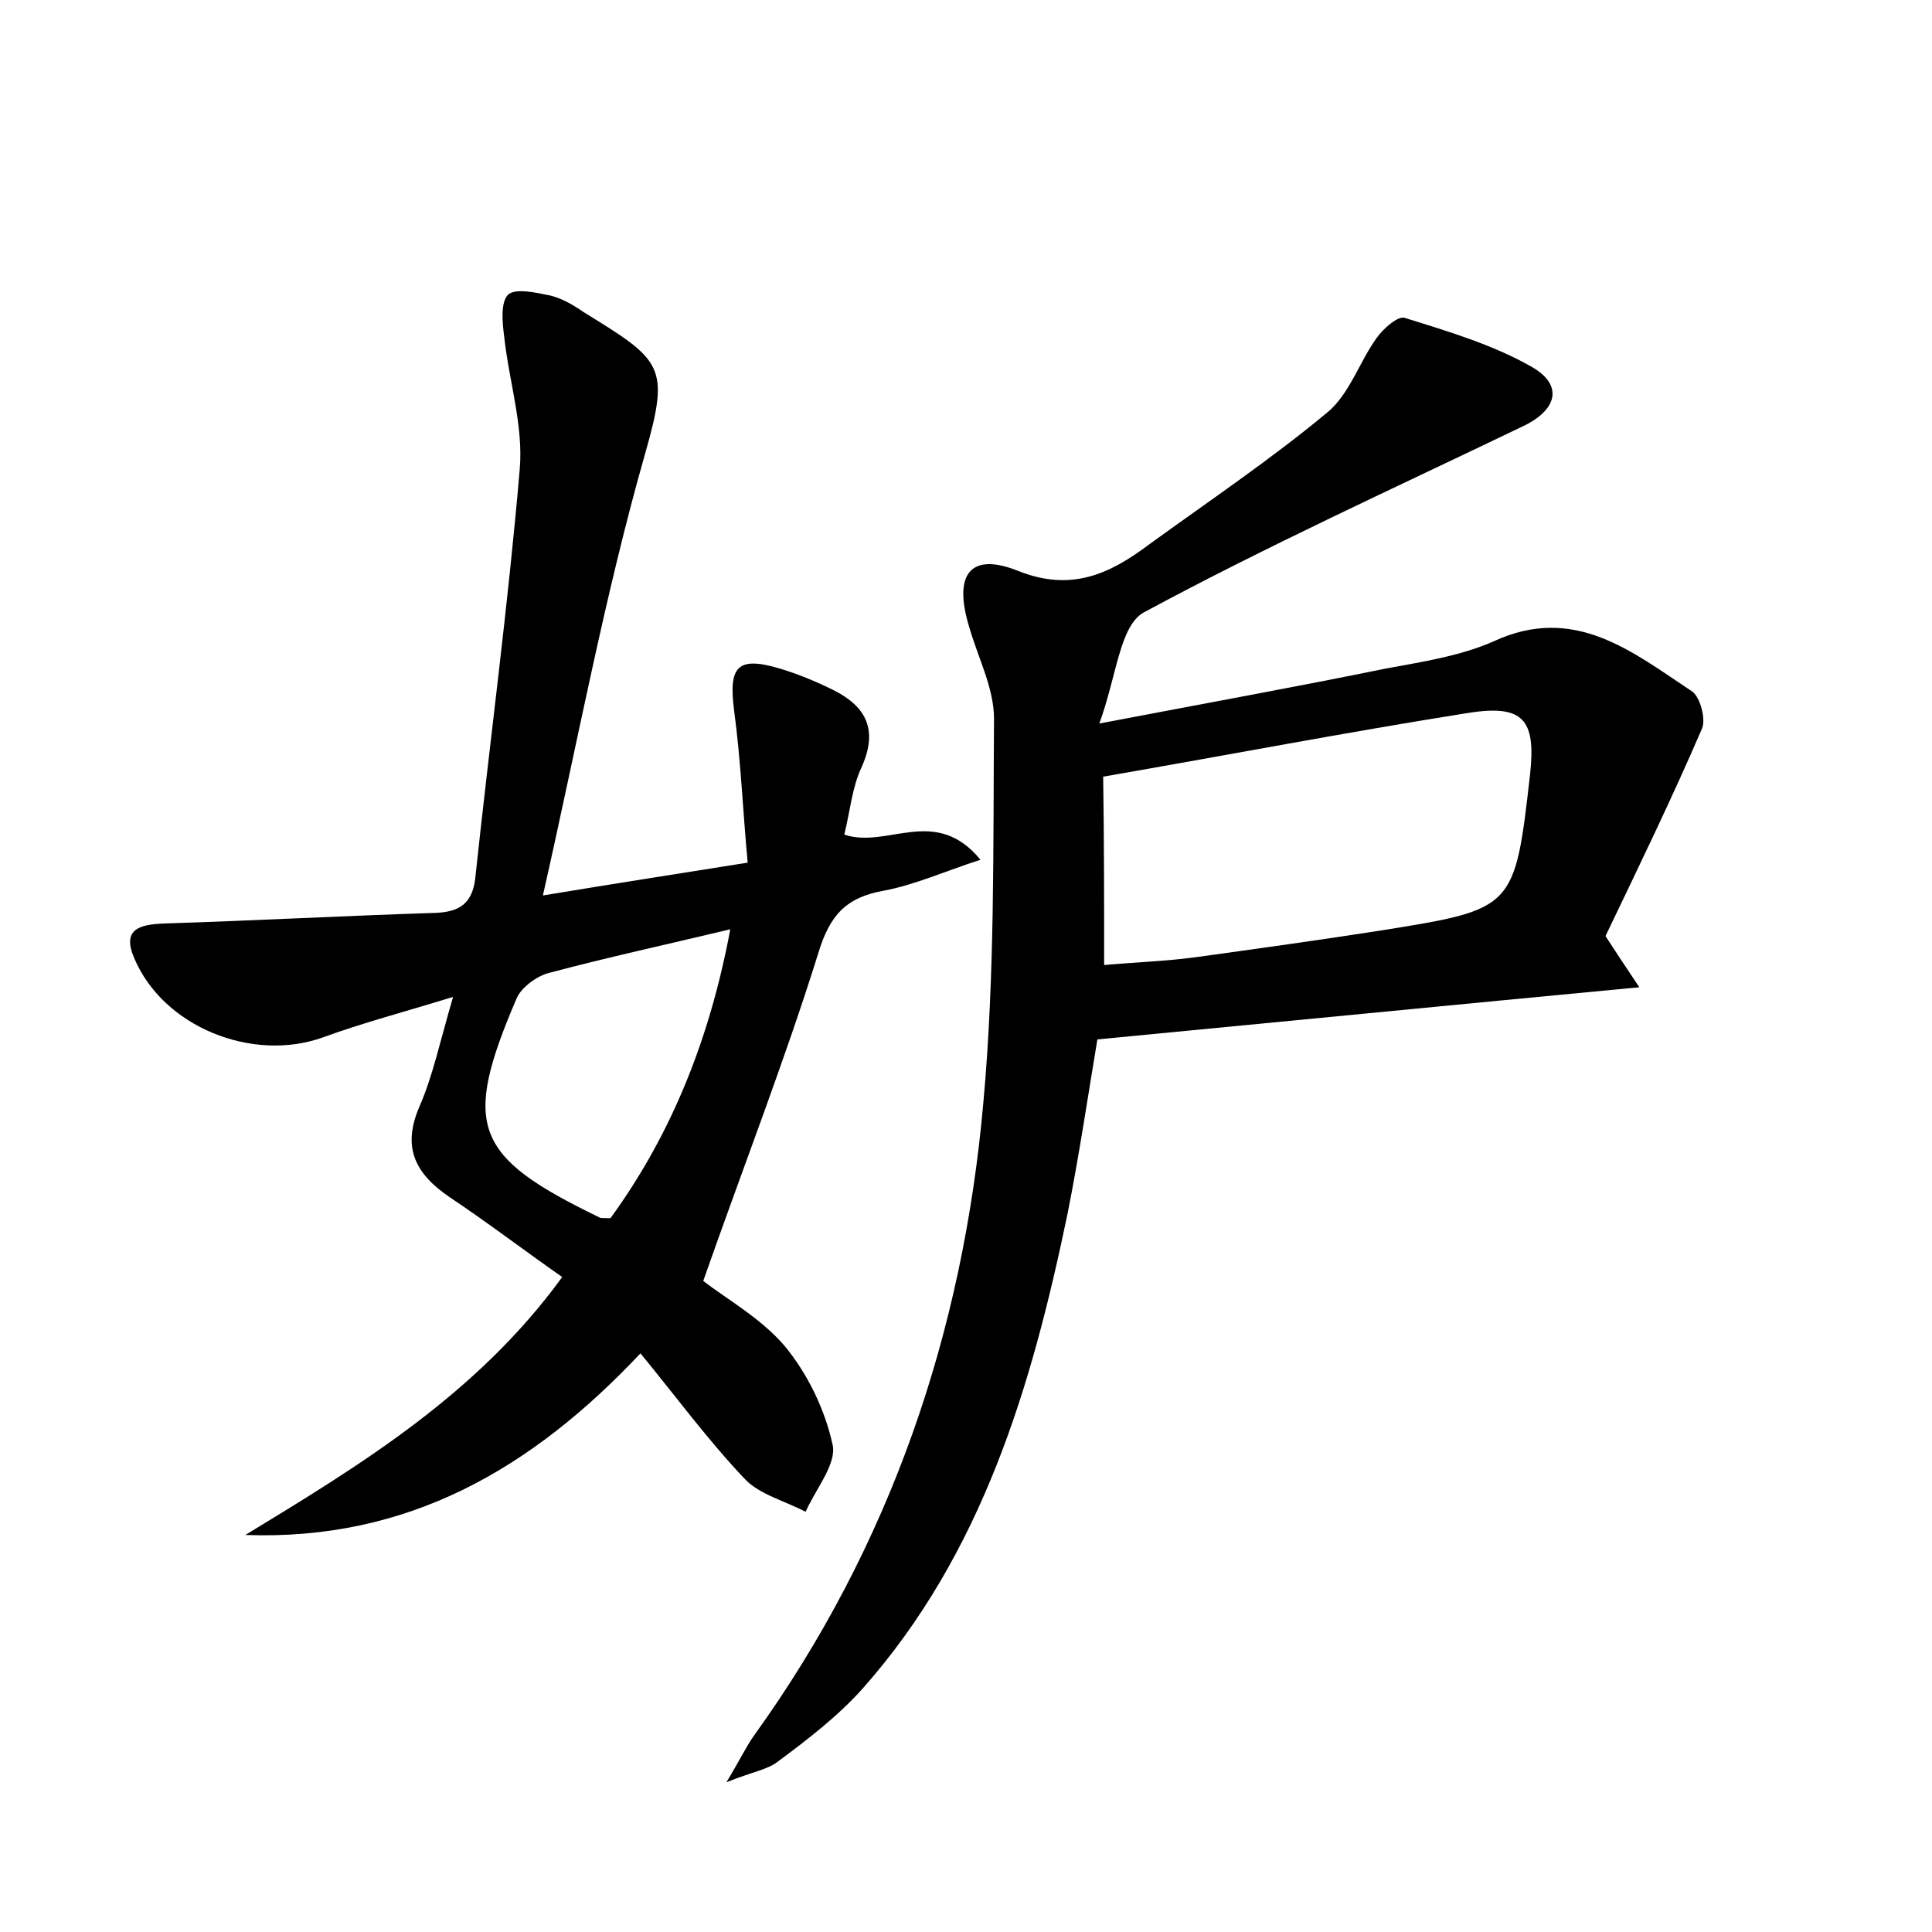 <?xml version="1.0" encoding="utf-8"?>
<!-- Generator: Adobe Illustrator 22.0.0, SVG Export Plug-In . SVG Version: 6.00 Build 0)  -->
<svg version="1.1" id="图层_1" xmlns="http://www.w3.org/2000/svg" xmlns:xlink="http://www.w3.org/1999/xlink" x="0px" y="0px"
	 viewBox="0 0 200 200" style="enable-background:new 0 0 200 200;" xml:space="preserve">
<style type="text/css">
	.st0{fill:#FFFFFF;}
</style>
<g>
	
	<path d="M113.8,74.9c11-2.1,20.4-3.8,29.7-5.7c3.8-0.7,7.7-1.3,11.1-2.8c8.4-3.9,14.4,1.1,20.6,5.2c0.8,0.6,1.4,2.8,1,3.8
		c-3.1,7.2-6.5,14.2-10,21.5c0.9,1.4,1.9,2.9,3.5,5.3c-19,1.8-37.3,3.6-56.1,5.4c-1,6-1.9,12.1-3.1,18.1
		c-3.7,17.8-8.8,35.1-21.2,49.1c-2.5,2.8-5.6,5.2-8.7,7.5c-1.1,0.9-2.7,1.1-5.4,2.2c1.5-2.5,2.1-3.8,2.9-4.9
		c14.1-19.6,21.6-41.7,23.7-65.5c1.2-13.2,1-26.5,1.1-39.7c0-3.2-1.7-6.4-2.6-9.6c-1.6-5.3,0.1-7.7,5.1-5.7
		c5.5,2.2,9.5,0.3,13.5-2.7c6.2-4.5,12.6-8.8,18.5-13.7c2.3-1.9,3.3-5.2,5.1-7.7c0.7-1,2.2-2.3,2.9-2.1c4.5,1.4,9.2,2.8,13.2,5.1
		c3.3,1.9,2.6,4.5-1.1,6.2c-13.1,6.3-26.3,12.3-39.1,19.2C115.9,64.8,115.6,70,113.8,74.9z M114.3,99.9c3.4-0.3,6.4-0.4,9.4-0.8
		c6.5-0.9,13-1.8,19.4-2.8c13.7-2.2,13.7-2.2,15.3-16.2c0.6-5.6-0.7-7.2-6.4-6.3c-12.6,2-25.1,4.4-37.8,6.6
		C114.3,87.3,114.3,93.4,114.3,99.9z"/>
	<path d="M56.2,92.7c7.2-1.2,13.7-2.2,21.2-3.4c-0.5-5.3-0.7-10.5-1.4-15.7c-0.6-4.6,0.3-5.7,4.7-4.4c2,0.6,3.9,1.4,5.7,2.3
		c3.3,1.7,4.5,4.1,2.8,7.9c-1,2.1-1.2,4.6-1.8,7c4.5,1.5,9.4-3.1,14.1,2.6c-3.7,1.2-6.8,2.6-10,3.2c-3.9,0.7-5.6,2.5-6.8,6.5
		c-3.5,11.2-7.8,22.2-11.9,33.9c2.3,1.8,5.9,3.8,8.4,6.7c2.4,2.9,4.2,6.6,5,10.3c0.4,2-1.8,4.6-2.8,6.9c-2.1-1.1-4.8-1.8-6.3-3.4
		c-3.8-4-7.1-8.5-10.8-13c-11.3,12-24.1,19.4-40.9,18.8c12-7.3,24-14.6,32.8-26.7c-4-2.8-7.8-5.7-11.7-8.3c-3.5-2.4-4.9-5.1-3.1-9.3
		c1.4-3.2,2.1-6.6,3.5-11.4c-5.2,1.6-9.4,2.7-13.5,4.2c-7.3,2.6-16.5-1.1-19.5-8.2c-1.3-3,0.5-3.5,3.1-3.6
		c9.4-0.3,18.7-0.8,28.1-1.1c2.5-0.1,3.8-1,4.1-3.6c1.5-14.1,3.4-28.2,4.6-42.3c0.4-4.5-1.1-9.1-1.6-13.7c-0.2-1.5-0.4-3.6,0.4-4.4
		c0.8-0.7,2.9-0.2,4.4,0.1c1.2,0.3,2.4,1,3.4,1.7c8.1,5,9,5.5,6.4,14.6C62.6,61.6,59.8,76.8,56.2,92.7z M63.2,126.1
		c6.4-8.8,10.3-18.7,12.4-29.9c-6.7,1.6-12.7,2.9-18.7,4.5c-1.3,0.3-2.9,1.5-3.4,2.6c-5.7,13.3-4.5,16.4,8.5,22.7
		C62.1,126.1,62.3,126.1,63.2,126.1z"/>
	
	
</g>
</svg>
